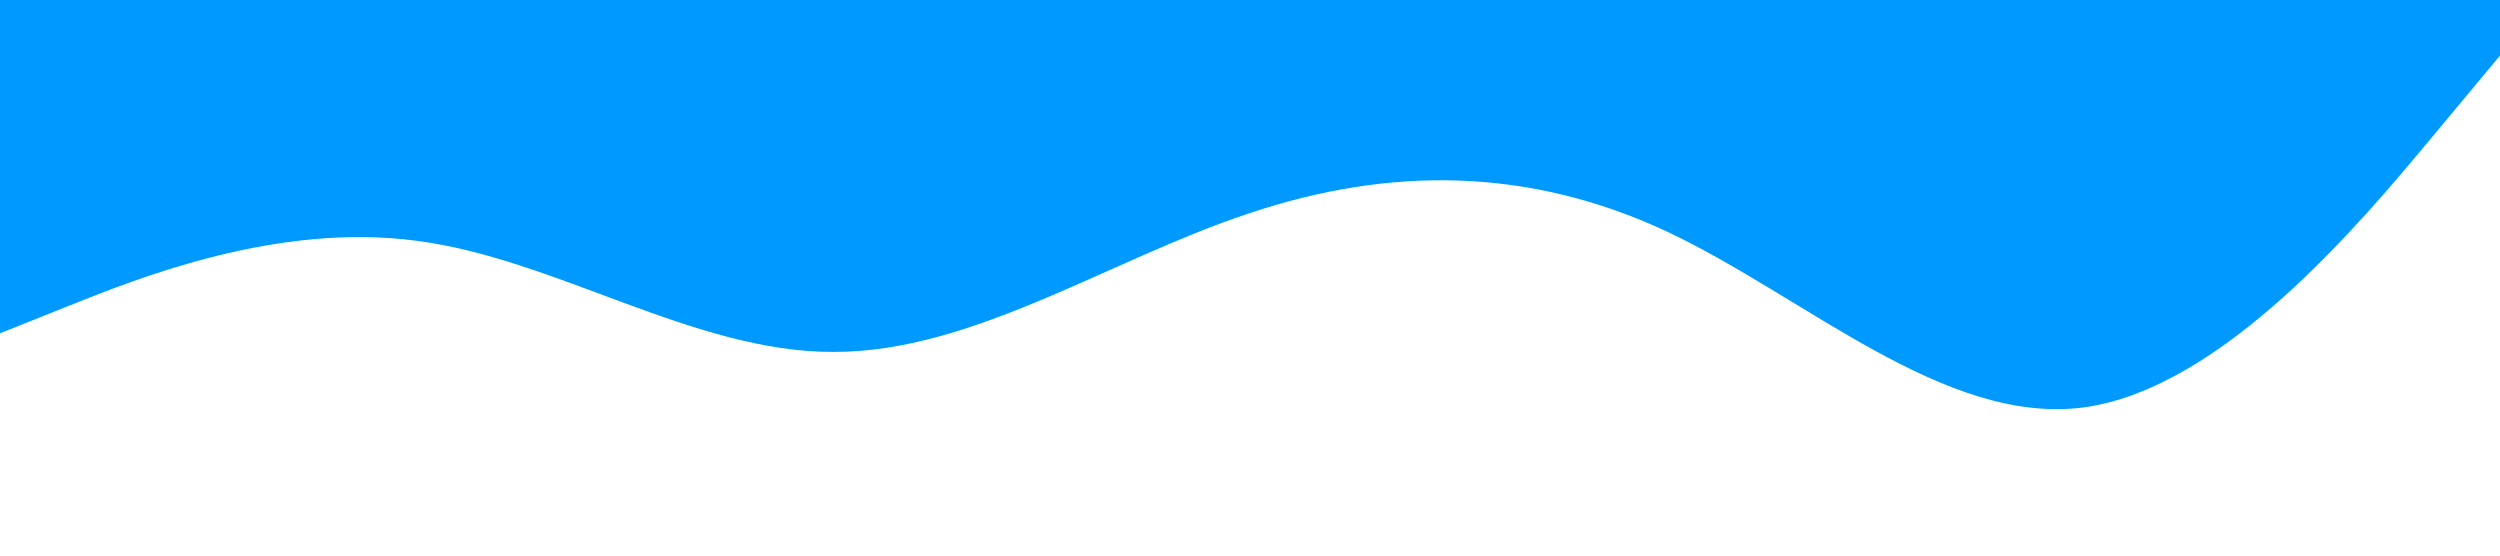 <?xml version="1.0" standalone="no"?><svg xmlns="http://www.w3.org/2000/svg" viewBox="0 0 1440 320"><path fill="#0099ff" fill-opacity="1" d="M0,192L40,176C80,160,160,128,240,138.7C320,149,400,203,480,202.7C560,203,640,149,720,122.7C800,96,880,96,960,133.3C1040,171,1120,245,1200,234.7C1280,224,1360,128,1400,80L1440,32L1440,0L1400,0C1360,0,1280,0,1200,0C1120,0,1040,0,960,0C880,0,800,0,720,0C640,0,560,0,480,0C400,0,320,0,240,0C160,0,80,0,40,0L0,0Z"></path></svg>